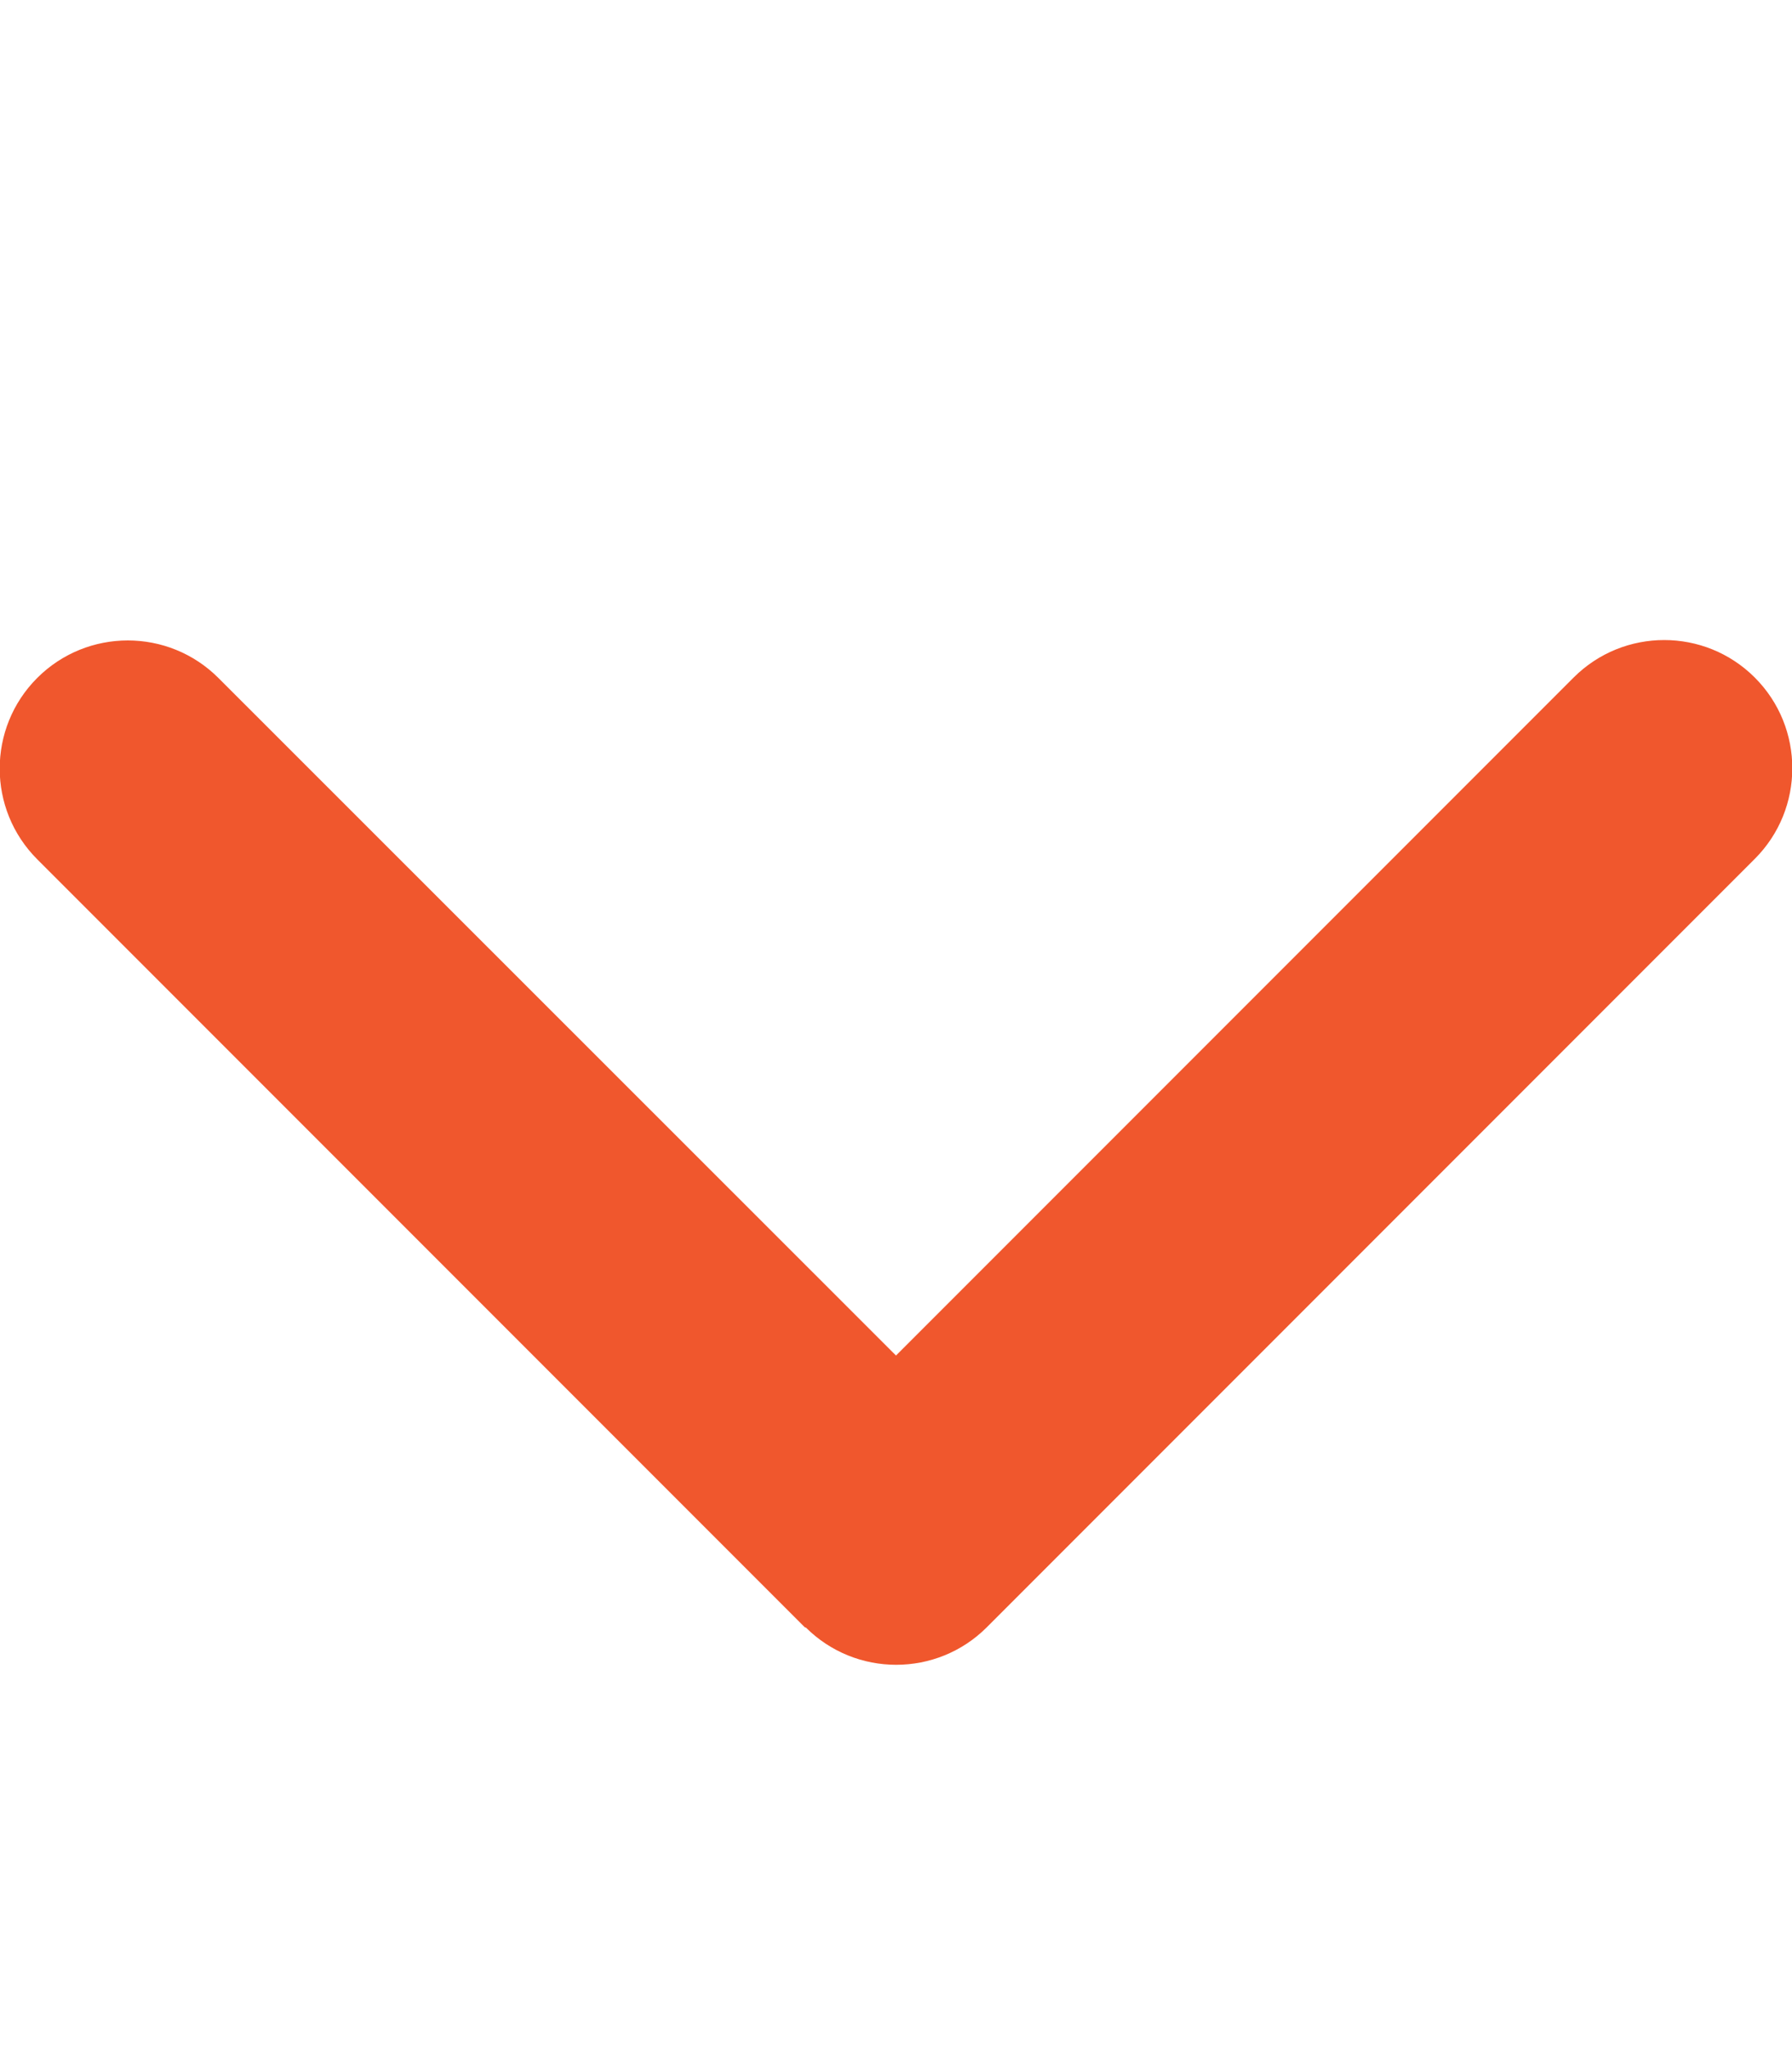 <?xml version="1.0" encoding="UTF-8" standalone="no"?>
<!DOCTYPE svg PUBLIC "-//W3C//DTD SVG 1.1//EN" "http://www.w3.org/Graphics/SVG/1.1/DTD/svg11.dtd">
<svg width="100%" height="100%" viewBox="0 0 448 512" version="1.1" xmlns="http://www.w3.org/2000/svg" xmlns:xlink="http://www.w3.org/1999/xlink" xml:space="preserve" xmlns:serif="http://www.serif.com/" style="fill-rule:evenodd;clip-rule:evenodd;stroke-linejoin:round;stroke-miterlimit:2;">
    <path d="M201.4,406.6C213.9,419.1 234.2,419.1 246.7,406.6L438.7,214.6C451.2,202.1 451.2,181.8 438.7,169.3C426.2,156.8 405.9,156.8 393.4,169.3L224,338.7L54.6,169.4C42.1,156.9 21.8,156.9 9.3,169.4C-3.2,181.9 -3.2,202.2 9.3,214.7L201.3,406.7L201.4,406.6Z" style="fill:rgb(240,87,45);fill-rule:nonzero;"/>
</svg>

